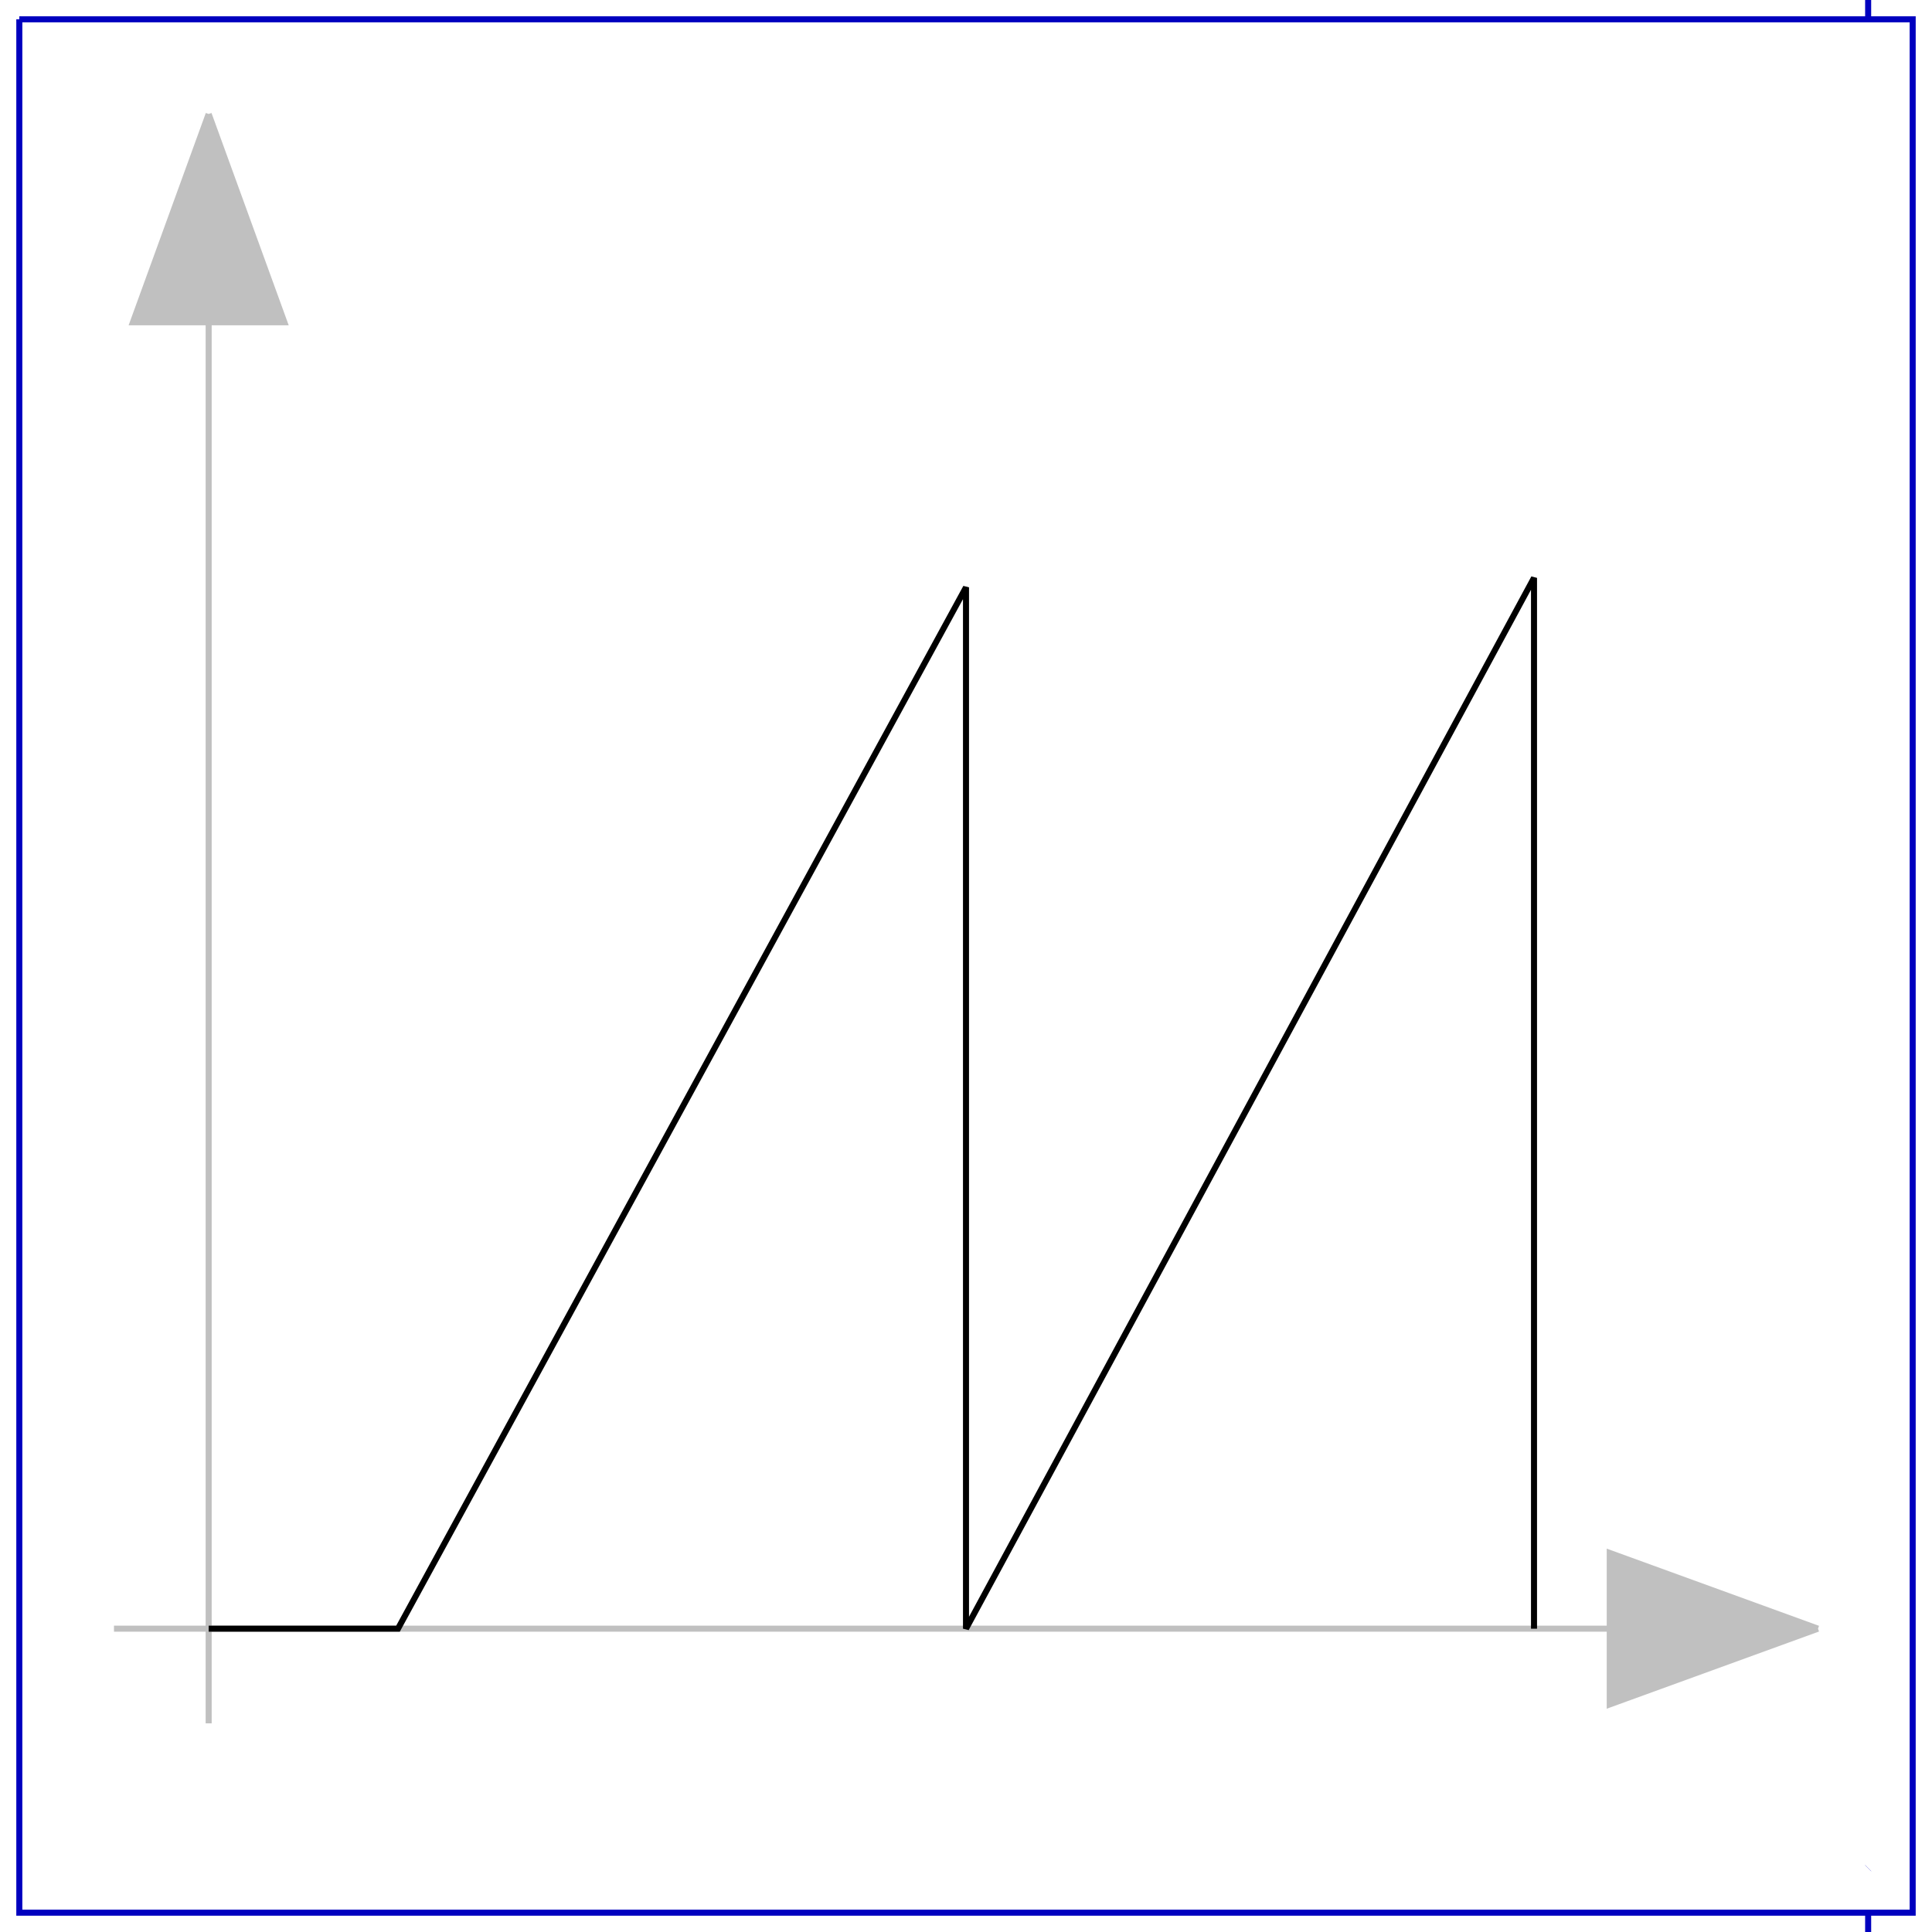 <?xml version="1.0" encoding="UTF-8" standalone="no"?>
<svg xmlns="http://www.w3.org/2000/svg"
     xmlns:xlink="http://www.w3.org/1999/xlink"
     width="40px" height="40px" viewBox="0 0 40 40"
     style="stroke:none">
<title>Graphic window number 0</title>
<desc>
Creator: GL2PS 1.3.2, (C) 1999-2006 Christophe Geuzaine (geuz@geuz.org)
For: Scilab
CreationDate: Thu Feb 24 12:12:35 2011
</desc>
<defs>
</defs>
<polygon fill="#ffffff" points="0,0 40,0 40,40 0,40"/>
<g>
<polygon fill="#ffffff" points="0.4,39.6 0.4,0.4 0.4,0.4"/>
<polygon fill="#ffffff" points="0.4,39.6 0.4,0.4 0.4,39.6"/>
<polygon fill="#ffffff" points="0.4,39.6 39.6,39.6 39.6,39.6"/>
<polygon fill="#ffffff" points="0.4,39.6 39.6,39.6 0.4,39.6"/>
<polygon fill="#ffffff" points="0.4,39.6 39.6,39.6 39.6,0.4"/>
<polygon fill="#ffffff" points="0.4,39.6 39.6,0.4 0.4,0.4"/>
<polygon fill="#ffffff" points="38.678,0 38.678,40 40,40"/>
<polygon fill="#ffffff" points="38.678,0 40,40 40,0"/>
<polyline fill="none" stroke="#0000bf" stroke-width="0.125" points="38.678,0 38.678,40"/>
<polygon fill="#ffffff" points="0.4,0.4 0.4,39.6 39.6,39.6"/>
<polygon fill="#ffffff" points="0.4,0.4 39.6,39.6 39.6,0.4"/>
<polyline fill="none" stroke="#0000bf" stroke-width="0.125" points="0.4,0.4 0.4,39.6 39.6,39.6 39.6,0.4 0.4,0.4"/>
<polyline fill="none" stroke="#c0c0c0" stroke-width="0.125" points="4.32,6.672 4.32,35.68"/>
<polygon fill="#c0c0c0" points="2.752,6.672 5.888,6.672 4.32,2.36"/>
<polyline fill="none" stroke="#c0c0c0" stroke-width="0.125" points="4.32,2.36 2.752,6.672 5.888,6.672 4.32,2.36"/>
<polyline fill="none" stroke="#c0c0c0" stroke-width="0.125" points="2.36,33.72 36.072,33.72"/>
<polygon fill="#c0c0c0" points="33.328,35.288 37.64,33.72 33.328,32.152"/>
<polyline fill="none" stroke="#c0c0c0" stroke-width="0.125" points="37.64,33.72 33.328,32.152 33.328,35.288 37.64,33.72"/>
<polyline fill="none" stroke="#000000" stroke-width="0.125" points="4.32,33.72 8.24,33.72 20,12.16 20,33.72 31.76,11.964 31.76,33.72"/>
</g>
</svg>
